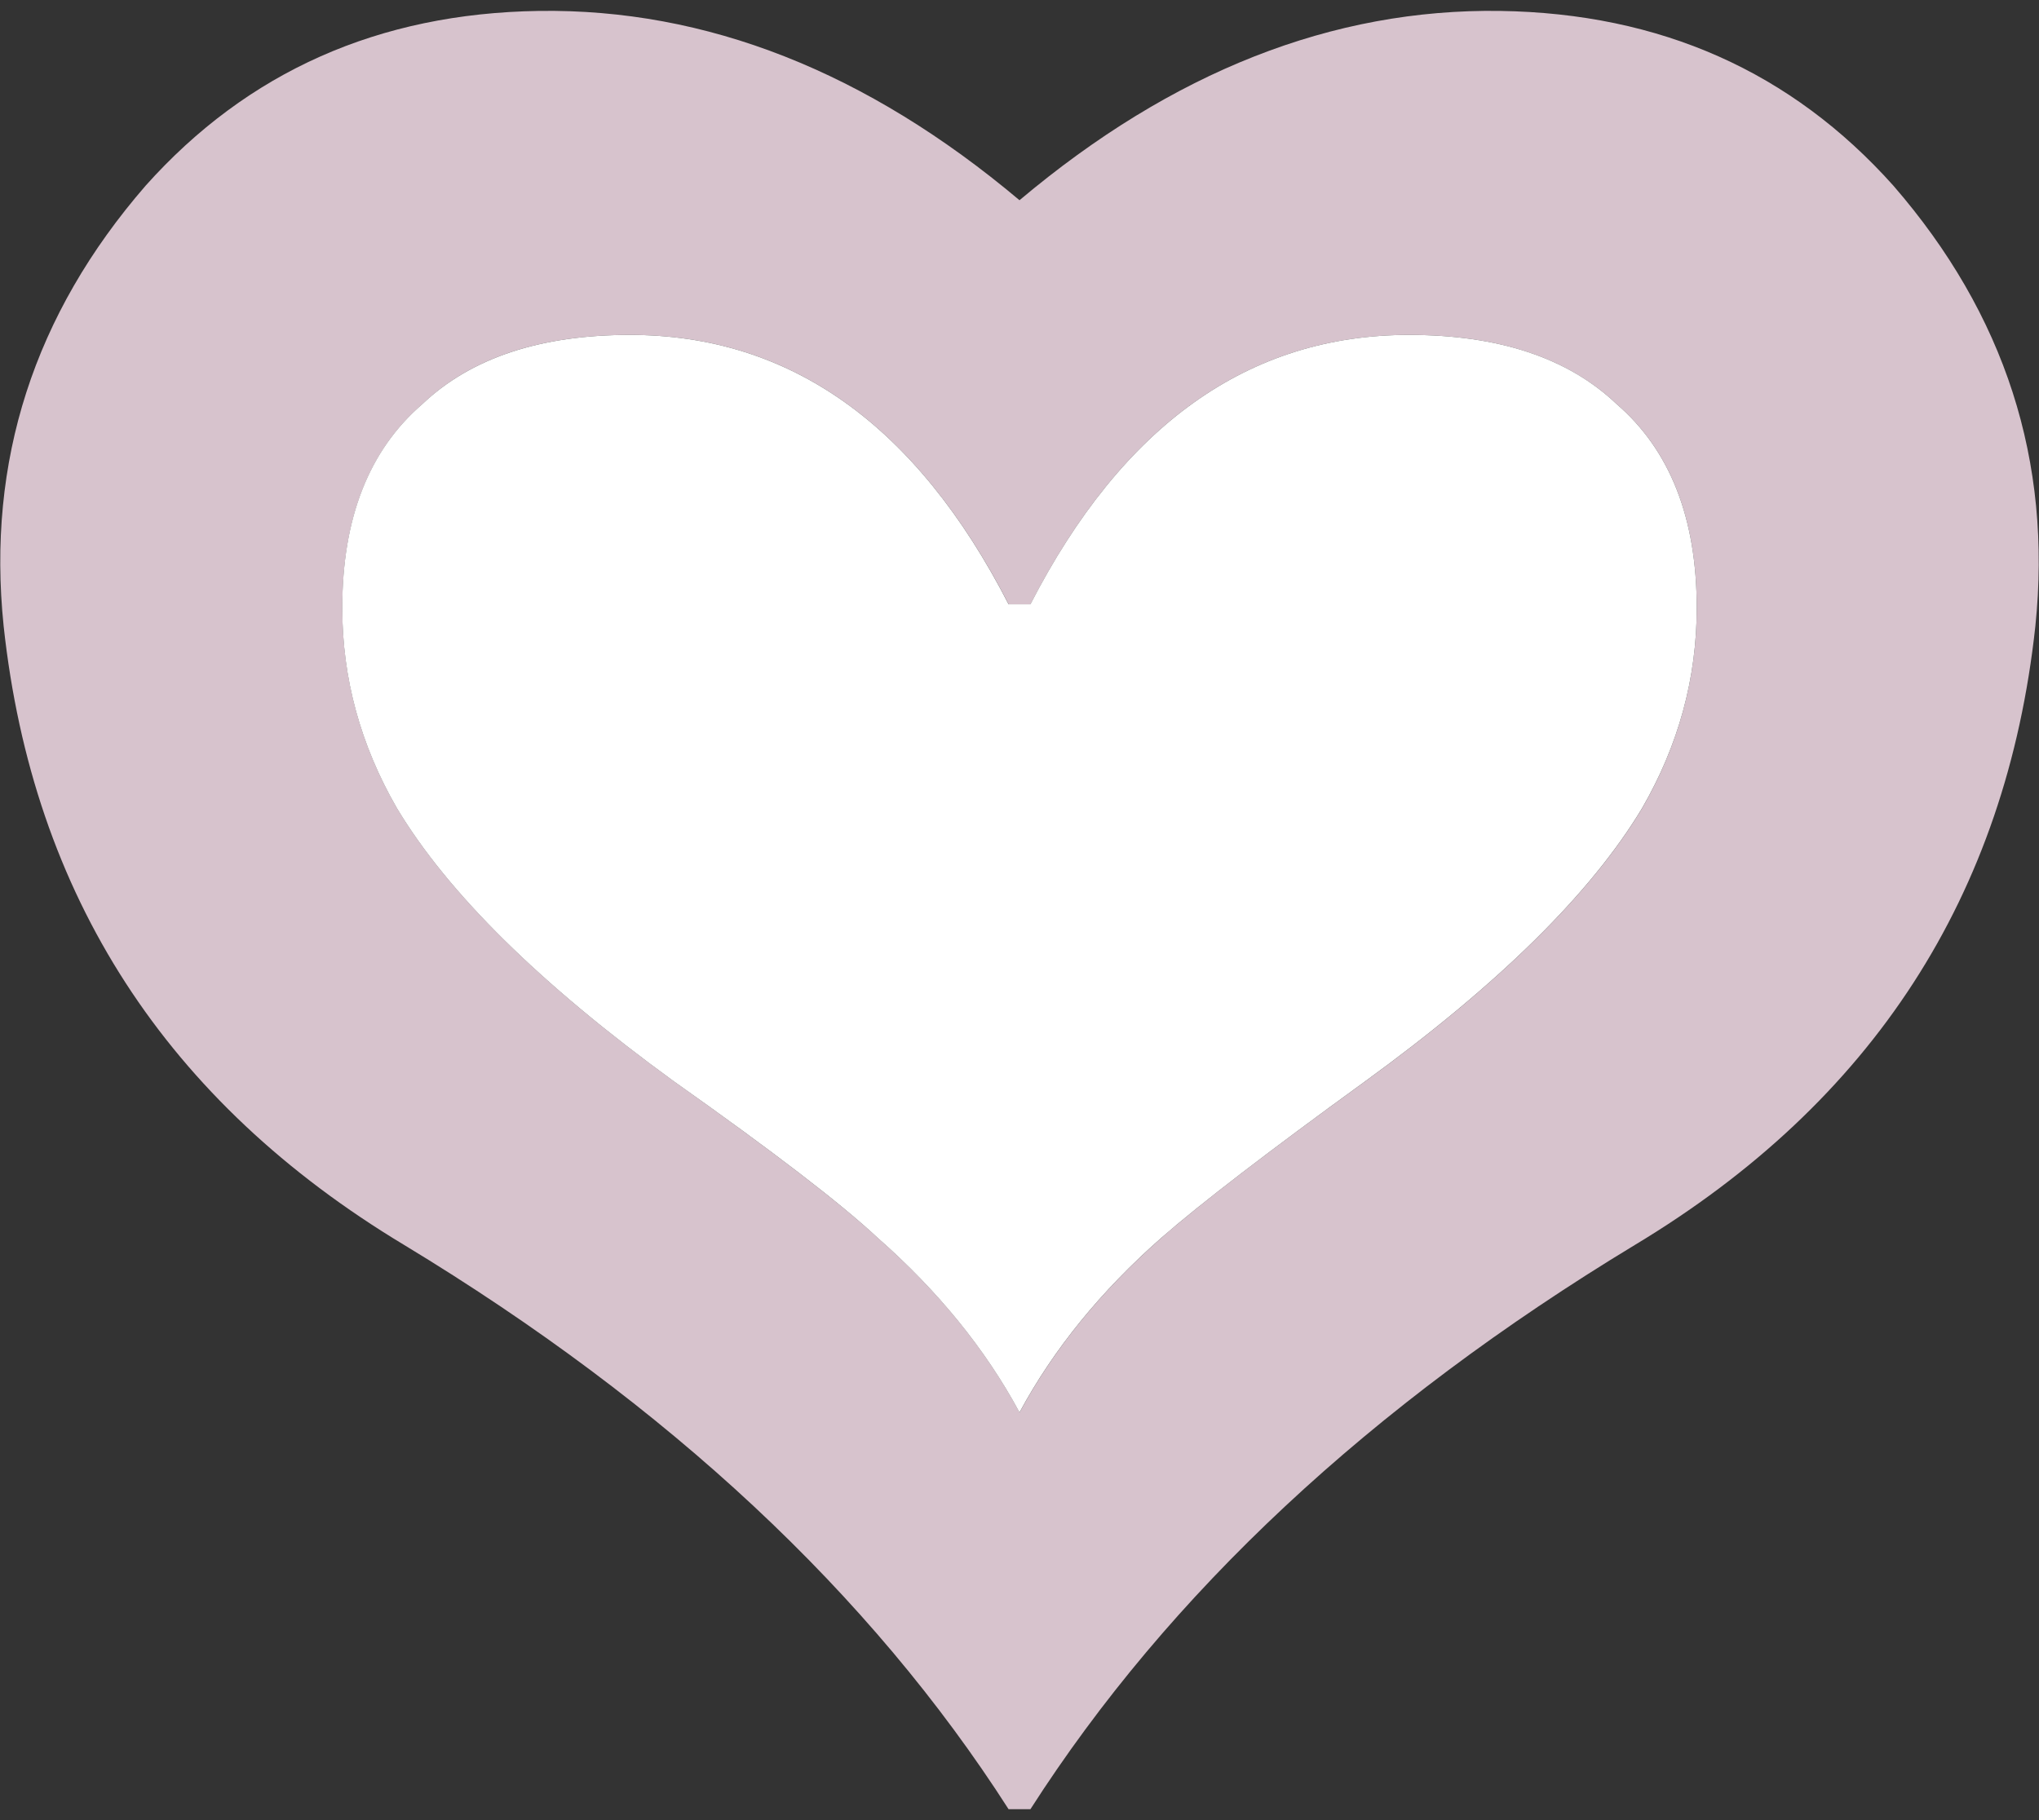 <?xml version="1.0" encoding="utf-8"?>
<!-- Generator: Adobe Illustrator 16.0.0, SVG Export Plug-In . SVG Version: 6.00 Build 0)  -->
<!DOCTYPE svg PUBLIC "-//W3C//DTD SVG 1.1//EN" "http://www.w3.org/Graphics/SVG/1.1/DTD/svg11.dtd">
<svg version="1.1" id="Layer_1" xmlns="http://www.w3.org/2000/svg" xmlns:xlink="http://www.w3.org/1999/xlink" x="0px" y="0px"
	 width="28px" height="25px" viewBox="0 0 28 25" enable-background="new 0 0 28 25" xml:space="preserve">
<rect x="0" y="0" width="28" height="25" fill="#333333" stroke="none"/>
<g>
	<g>
		<path fill-rule="evenodd" clip-rule="evenodd" fill="#D7C3CD" d="M26,2.55c1.533,1.767,2.184,3.784,1.95,6.05
			c-0.4,3.7-2.233,6.534-5.5,8.5c-3.634,2.2-6.4,4.784-8.3,7.75h-0.3c-1.9-2.966-4.667-5.55-8.3-7.75c-3.267-1.966-5.1-4.8-5.5-8.5
			C-0.184,6.333,0.467,4.317,2,2.55c1.4-1.566,3.2-2.367,5.4-2.4c2.3-0.033,4.5,0.833,6.6,2.6c2.1-1.767,4.3-2.633,6.6-2.6
			C22.8,0.183,24.6,0.983,26,2.55z M23.3,8.35c0-1.233-0.366-2.167-1.1-2.8C21.533,4.917,20.583,4.6,19.35,4.6
			c-2.199,0-3.933,1.233-5.199,3.7h-0.3c-1.267-2.466-3-3.7-5.2-3.7c-1.233,0-2.183,0.316-2.85,0.95c-0.733,0.633-1.1,1.567-1.1,2.8
			c0,0.967,0.25,1.883,0.75,2.75c0.7,1.167,1.967,2.417,3.8,3.75c1.367,0.967,2.3,1.684,2.8,2.15c0.833,0.733,1.483,1.533,1.95,2.4
			c0.467-0.867,1.117-1.667,1.95-2.4c0.533-0.467,1.467-1.184,2.8-2.15c1.833-1.333,3.1-2.583,3.8-3.75
			C23.05,10.233,23.3,9.317,23.3,8.35z"/>
		<path fill-rule="evenodd" clip-rule="evenodd" fill="#FFFFFF" d="M23.3,8.35c0,0.967-0.25,1.883-0.75,2.75
			c-0.7,1.167-1.967,2.417-3.8,3.75c-1.333,0.967-2.267,1.684-2.8,2.15c-0.833,0.733-1.483,1.533-1.95,2.4
			c-0.467-0.867-1.117-1.667-1.95-2.4c-0.5-0.467-1.433-1.184-2.8-2.15c-1.833-1.333-3.1-2.583-3.8-3.75
			C4.95,10.233,4.7,9.317,4.7,8.35c0-1.233,0.366-2.167,1.1-2.8C6.467,4.917,7.417,4.6,8.65,4.6c2.2,0,3.934,1.233,5.2,3.7h0.3
			c1.267-2.466,3-3.7,5.199-3.7c1.233,0,2.184,0.316,2.851,0.95C22.934,6.183,23.3,7.117,23.3,8.35z"/>
	</g>
</g>
</svg>
